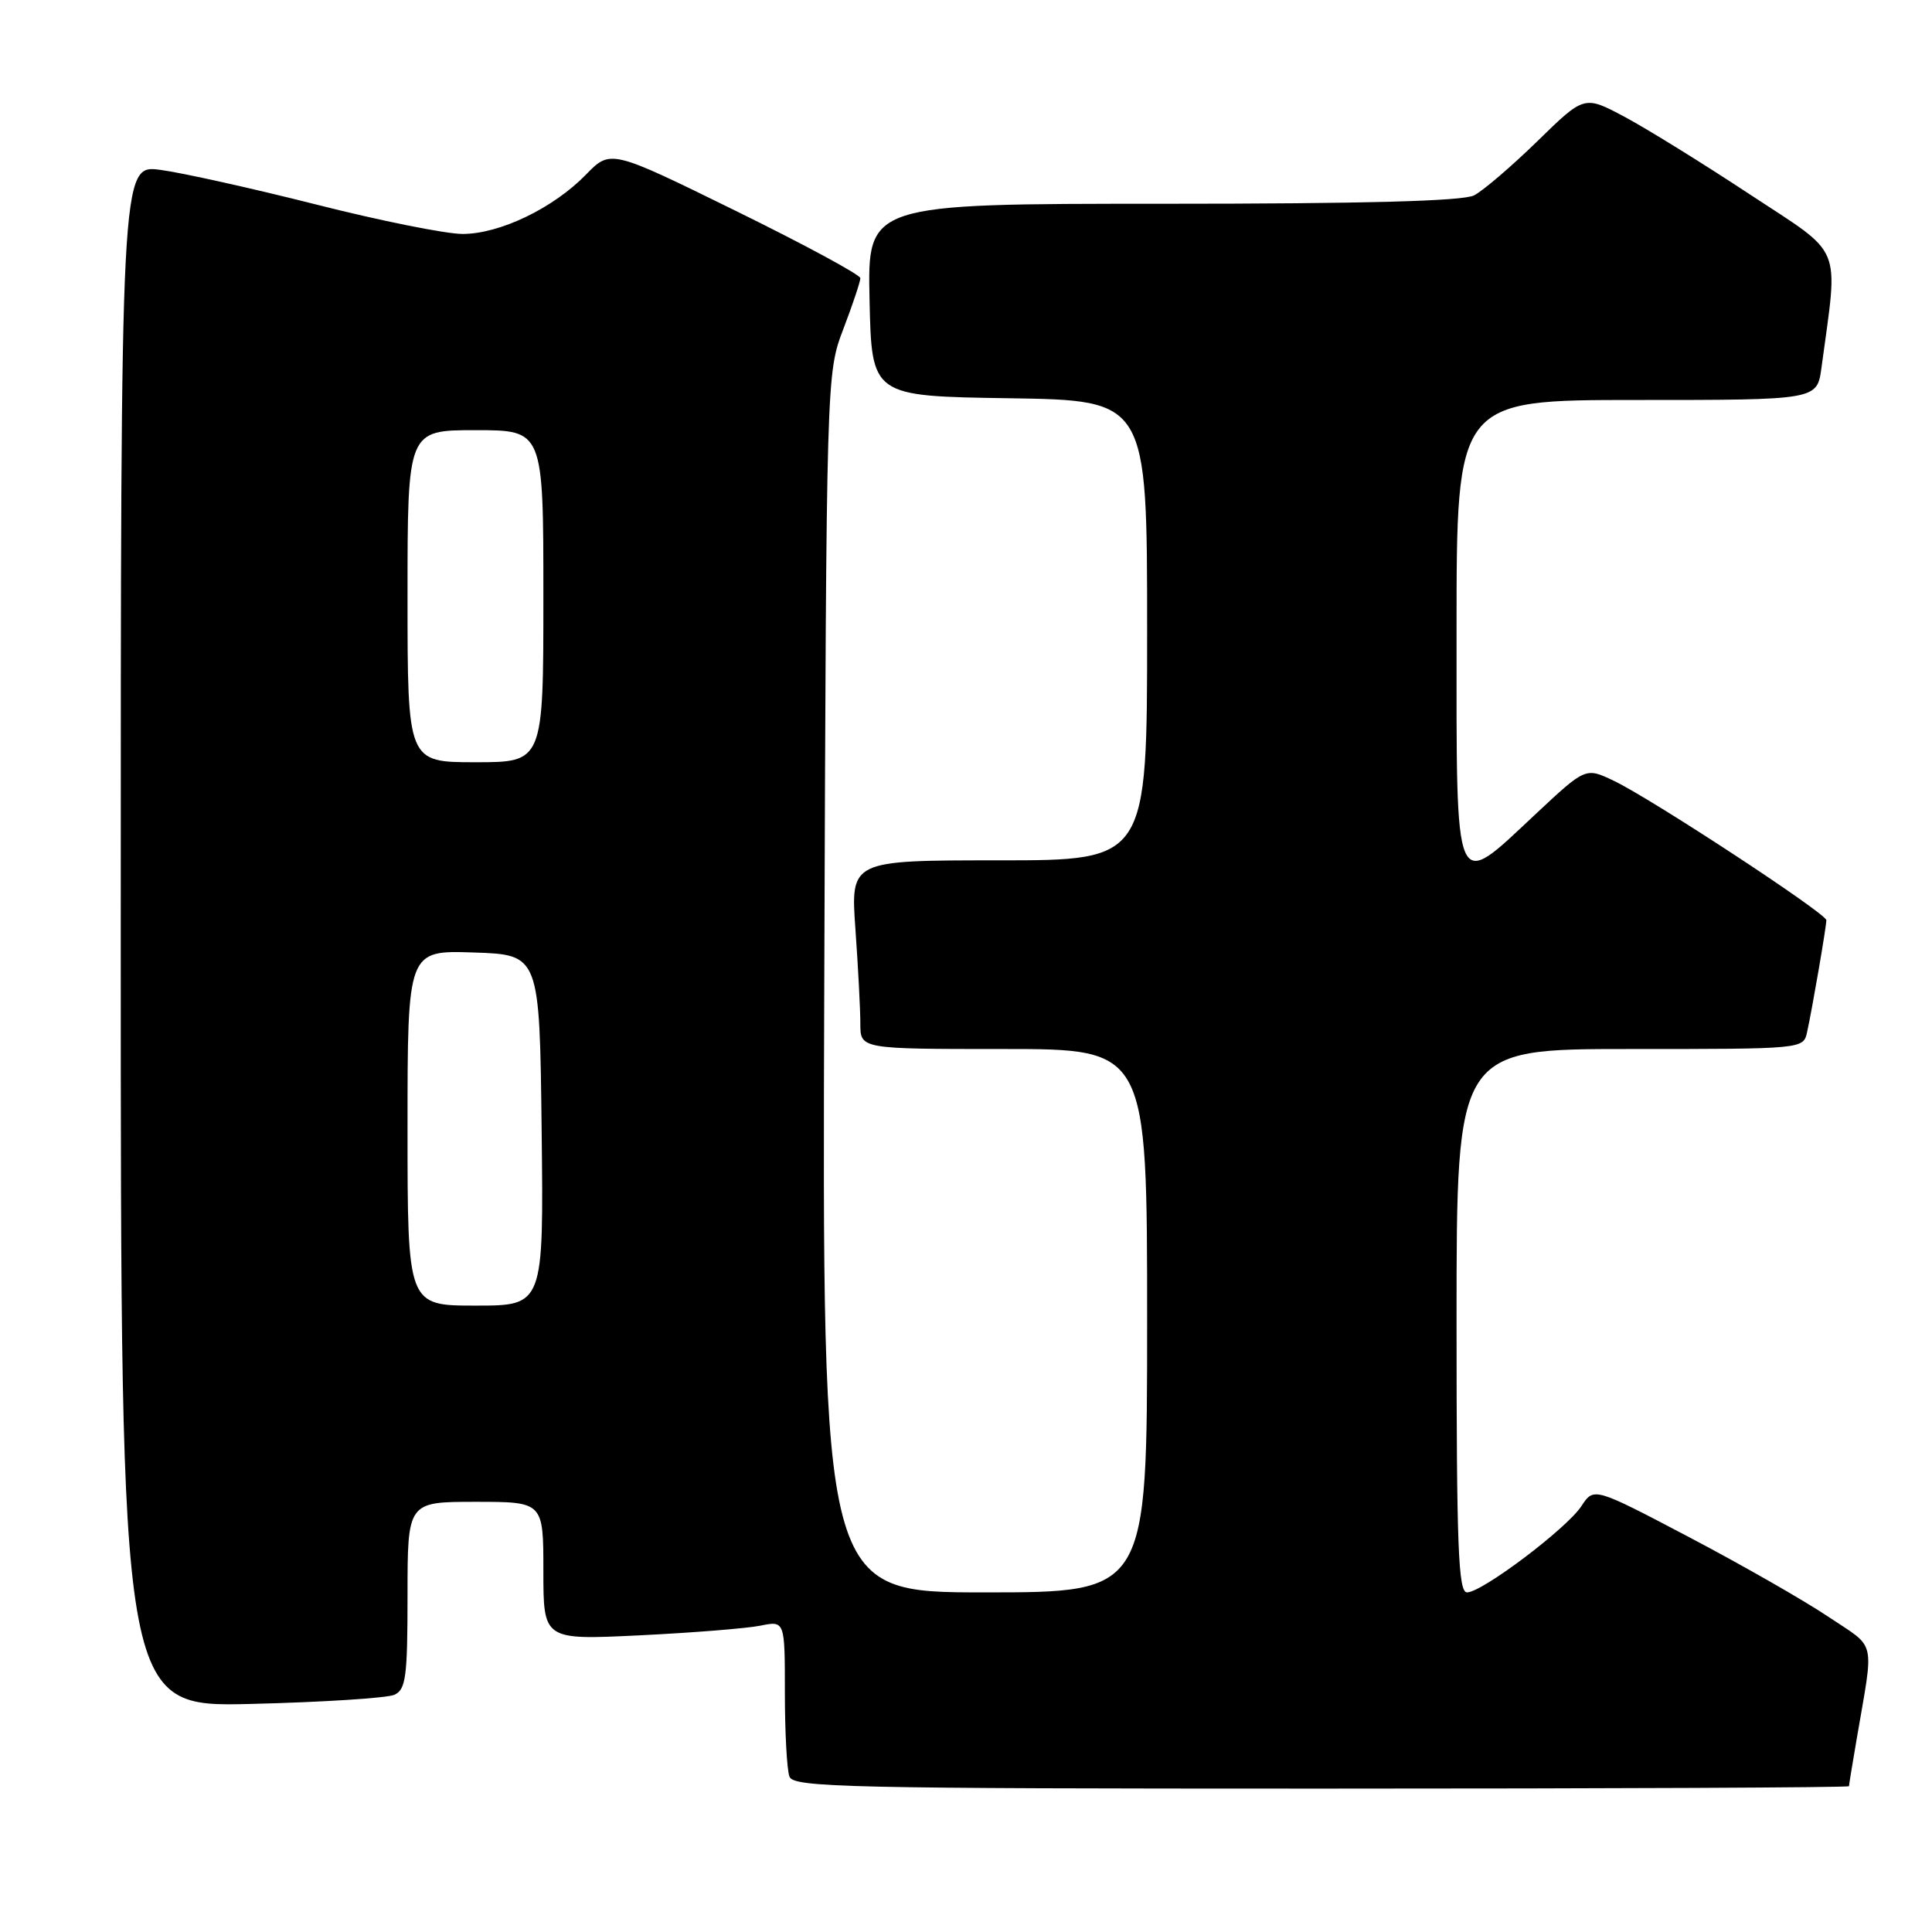 <?xml version="1.0" encoding="UTF-8" standalone="no"?>
<!DOCTYPE svg PUBLIC "-//W3C//DTD SVG 1.1//EN" "http://www.w3.org/Graphics/SVG/1.1/DTD/svg11.dtd" >
<svg xmlns="http://www.w3.org/2000/svg" xmlns:xlink="http://www.w3.org/1999/xlink" version="1.1" viewBox="0 0 256 256">
 <g >
 <path fill="currentColor"
d=" M 245.00 236.68 C 245.00 236.51 245.46 233.70 246.02 230.43 C 248.33 216.90 248.71 218.55 242.28 214.24 C 239.10 212.10 230.81 207.36 223.85 203.70 C 211.20 197.05 211.20 197.05 209.55 199.56 C 207.60 202.54 196.38 211.00 194.39 211.00 C 193.23 211.00 193.00 205.07 193.00 175.00 C 193.00 139.00 193.00 139.00 215.98 139.00 C 238.96 139.00 238.96 139.00 239.45 136.75 C 240.14 133.63 242.00 122.79 242.00 121.93 C 242.00 121.04 218.74 105.78 213.80 103.44 C 210.10 101.68 210.10 101.68 203.51 107.84 C 192.54 118.11 193.00 119.18 193.00 83.50 C 193.00 53.00 193.00 53.00 216.89 53.00 C 240.77 53.00 240.77 53.00 241.35 48.75 C 243.60 32.04 244.42 34.03 231.85 25.75 C 225.61 21.63 218.12 17.00 215.21 15.45 C 209.92 12.64 209.92 12.64 203.71 18.71 C 200.29 22.04 196.52 25.27 195.32 25.89 C 193.82 26.65 180.77 27.00 154.04 27.00 C 114.94 27.00 114.94 27.00 115.22 39.75 C 115.50 52.50 115.50 52.50 133.75 52.77 C 152.00 53.05 152.00 53.05 152.00 83.52 C 152.00 114.00 152.00 114.00 132.35 114.00 C 112.70 114.00 112.70 114.00 113.35 123.15 C 113.71 128.19 114.00 133.81 114.00 135.65 C 114.00 139.00 114.00 139.00 133.00 139.00 C 152.00 139.00 152.00 139.00 152.00 175.00 C 152.00 211.00 152.00 211.00 130.47 211.00 C 108.94 211.00 108.94 211.00 109.22 130.25 C 109.50 49.50 109.50 49.50 111.75 43.59 C 112.99 40.34 114.00 37.32 114.00 36.86 C 114.00 36.41 106.55 32.39 97.45 27.92 C 80.90 19.79 80.90 19.79 77.63 23.15 C 73.29 27.60 66.21 31.00 61.29 31.00 C 59.10 31.00 50.37 29.25 41.90 27.10 C 33.43 24.96 24.14 22.89 21.25 22.51 C 16.00 21.81 16.00 21.81 16.00 124.01 C 16.00 226.20 16.00 226.20 33.25 225.78 C 42.74 225.55 51.29 225.00 52.25 224.57 C 53.78 223.88 54.00 222.23 54.00 211.39 C 54.00 199.00 54.00 199.00 63.00 199.00 C 72.00 199.00 72.00 199.00 72.00 208.15 C 72.00 217.31 72.00 217.31 84.75 216.69 C 91.76 216.35 98.96 215.77 100.75 215.41 C 104.00 214.75 104.00 214.75 104.00 224.29 C 104.00 229.54 104.27 234.55 104.61 235.42 C 105.15 236.84 112.30 237.00 175.11 237.00 C 213.55 237.00 245.00 236.86 245.00 236.68 Z  M 54.00 149.46 C 54.00 125.92 54.00 125.92 62.75 126.21 C 71.50 126.50 71.50 126.50 71.77 149.75 C 72.04 173.00 72.04 173.00 63.02 173.00 C 54.00 173.00 54.00 173.00 54.00 149.46 Z  M 54.00 79.00 C 54.00 57.00 54.00 57.00 63.00 57.00 C 72.00 57.00 72.00 57.00 72.00 79.00 C 72.00 101.00 72.00 101.00 63.00 101.00 C 54.00 101.00 54.00 101.00 54.00 79.00 Z "/>
</g>
</svg>